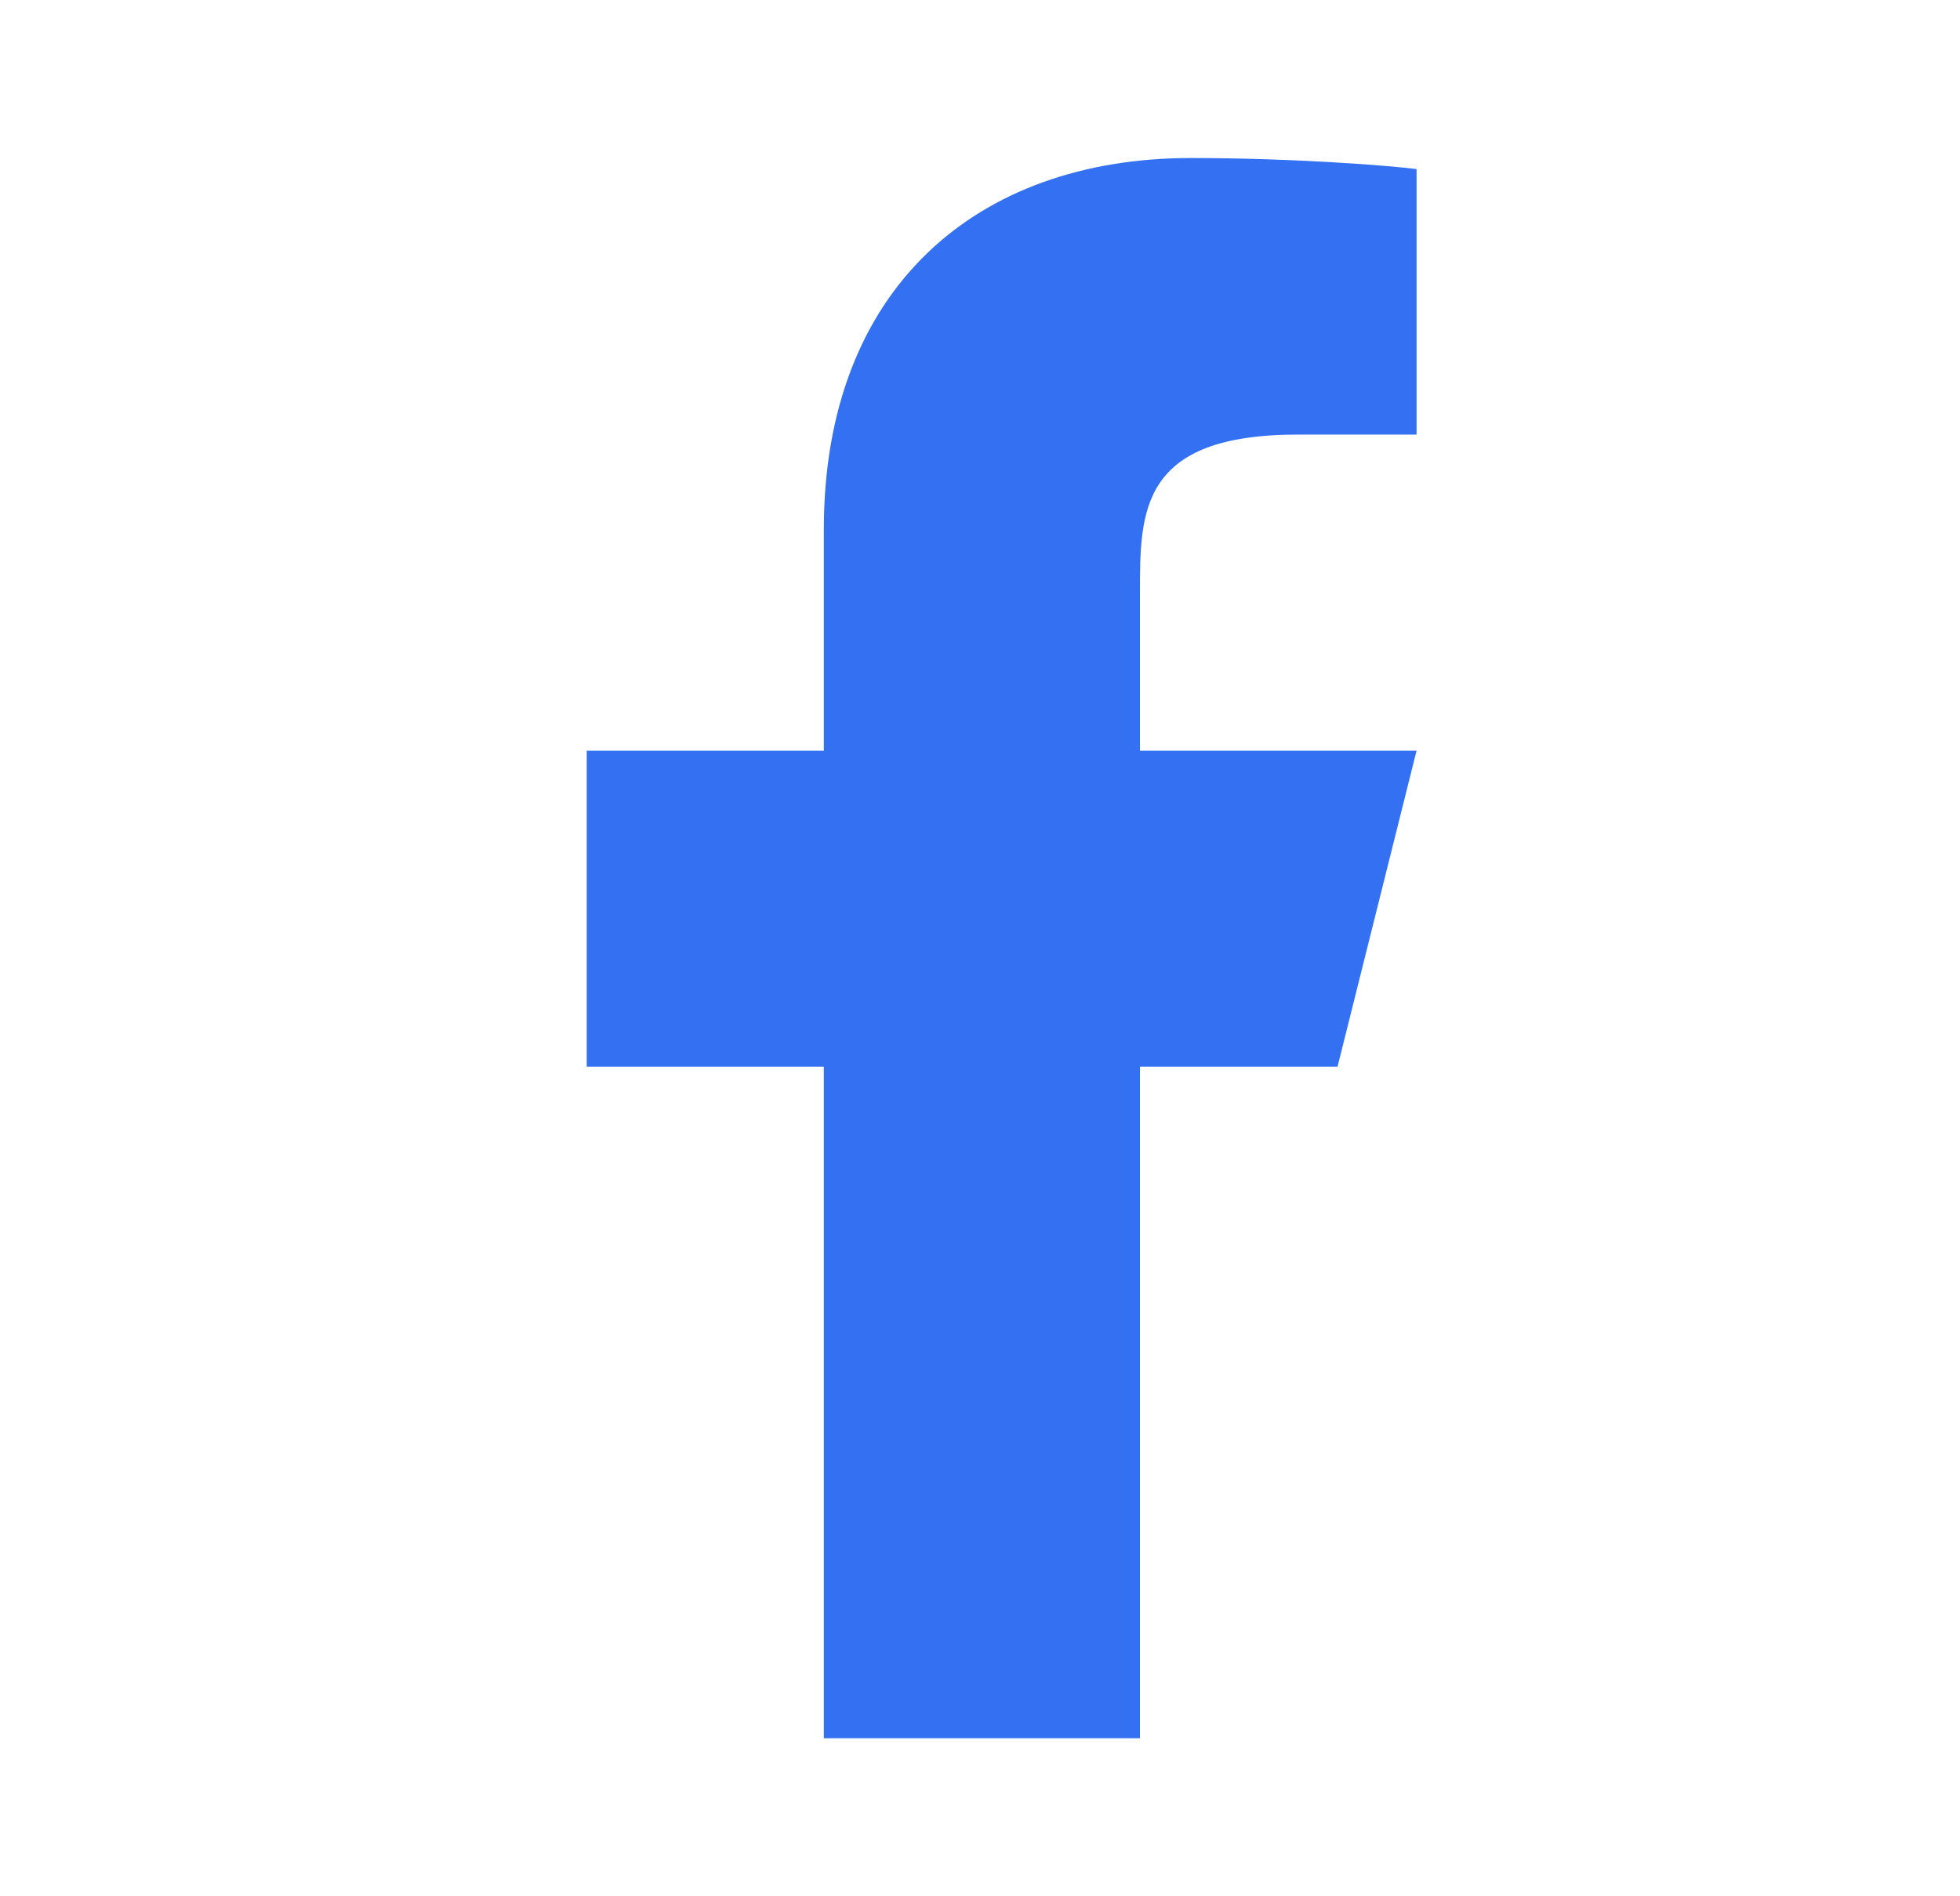 <svg width="31" height="30" viewBox="0 0 31 30" fill="none" xmlns="http://www.w3.org/2000/svg">
<g clip-path="url(#clip0_942_1870)">
<path d="M18.03 16.875H21.155L22.405 11.875H18.03V9.375C18.03 8.088 18.03 6.875 20.53 6.875H22.405V2.675C21.998 2.621 20.459 2.5 18.834 2.5C15.44 2.5 13.03 4.571 13.03 8.375V11.875H9.28V16.875H13.03V27.5H18.03V16.875Z" fill="#3371F2"/>
</g>
<defs>
<clipPath id="clip0_942_1870">
<rect width="30" height="30" fill="white" transform="translate(0.53)"/>
</clipPath>
</defs>
</svg>
